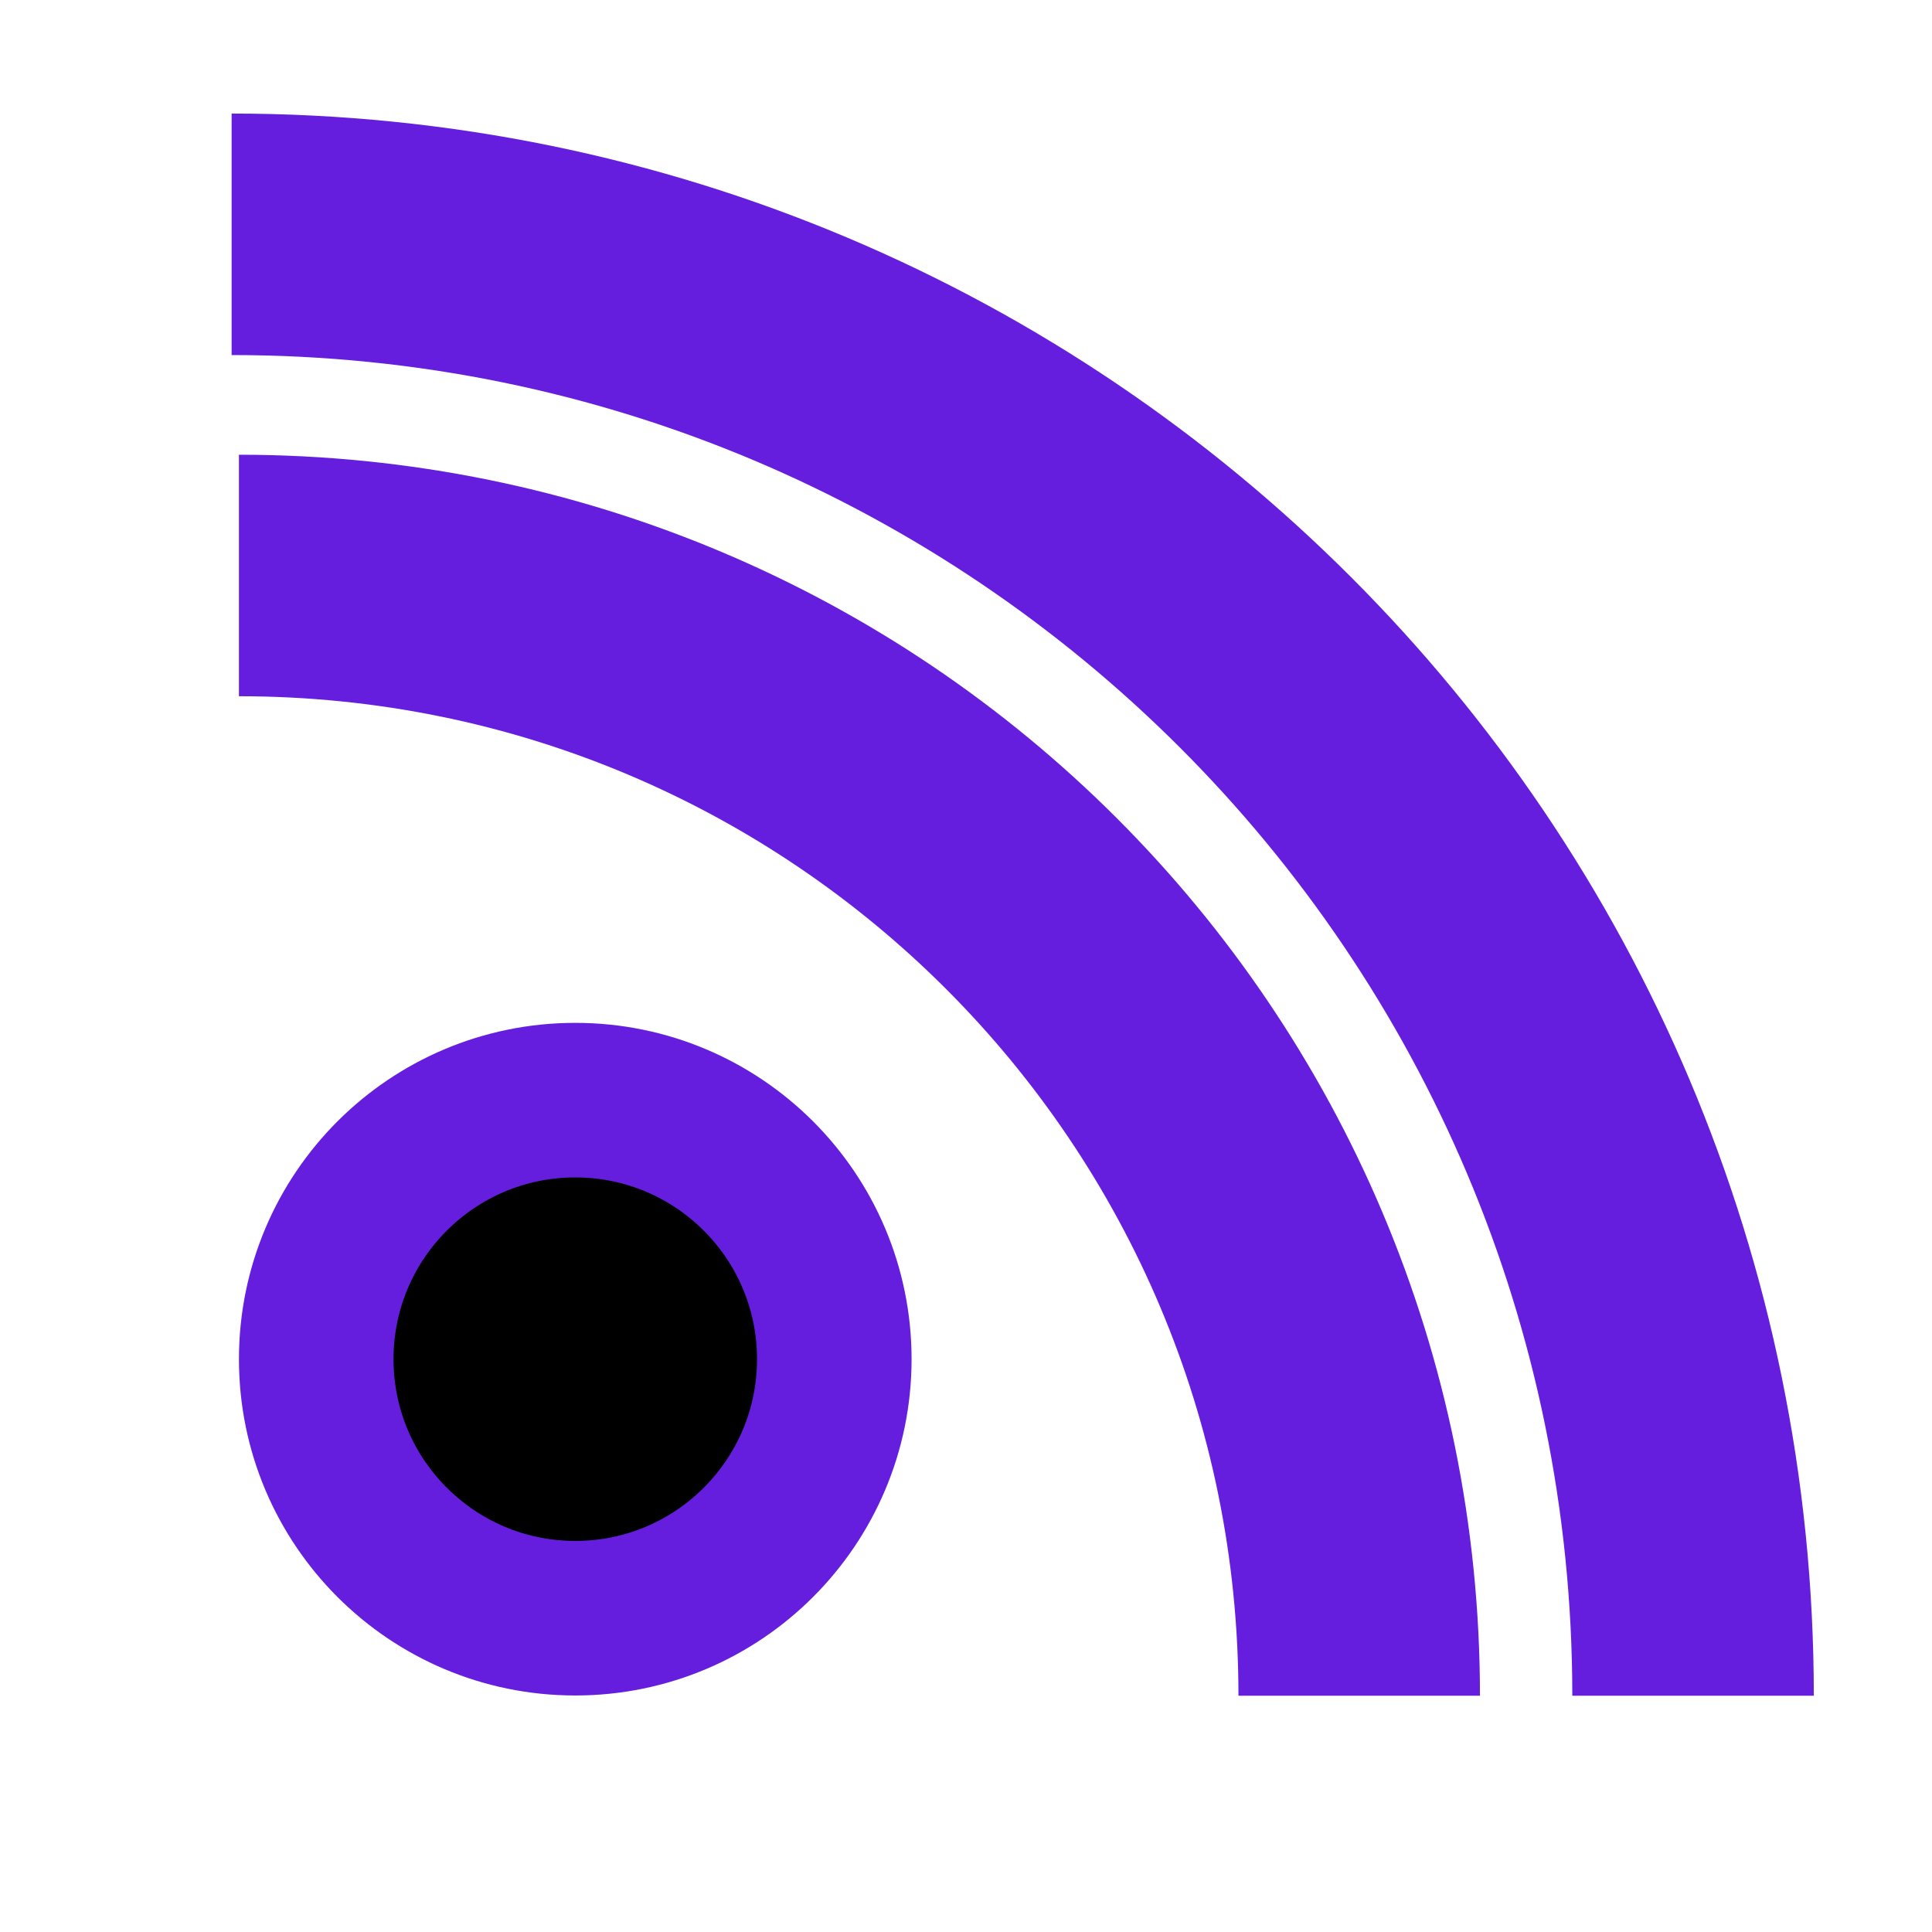 <?xml version="1.0" encoding="utf-8"?>
<!-- Generator: Adobe Illustrator 14.0.0, SVG Export Plug-In . SVG Version: 6.00 Build 43363)  -->
<!DOCTYPE svg PUBLIC "-//W3C//DTD SVG 1.1//EN" "http://www.w3.org/Graphics/SVG/1.1/DTD/svg11.dtd">
<svg version="1.1" id="Layer_1" xmlns="http://www.w3.org/2000/svg" xmlns:xlink="http://www.w3.org/1999/xlink" x="0px" y="0px"
	 width="200px" height="200px" viewBox="0 0 200 200" enable-background="new 0 0 200 200" xml:space="preserve">
<path fill="none" stroke="#661EDE" stroke-width="25" d="M175.265,175.543c0-83.622-67.666-151.288-151.288-151.288"/>
<path fill="none" stroke="#661EDE" stroke-width="25" d="M140.705,175.543c0-64.101-51.869-115.969-115.97-115.969"/>
<circle stroke="#661EDE" stroke-width="16" cx="59.551" cy="140.701" r="26.815"/>
</svg>
